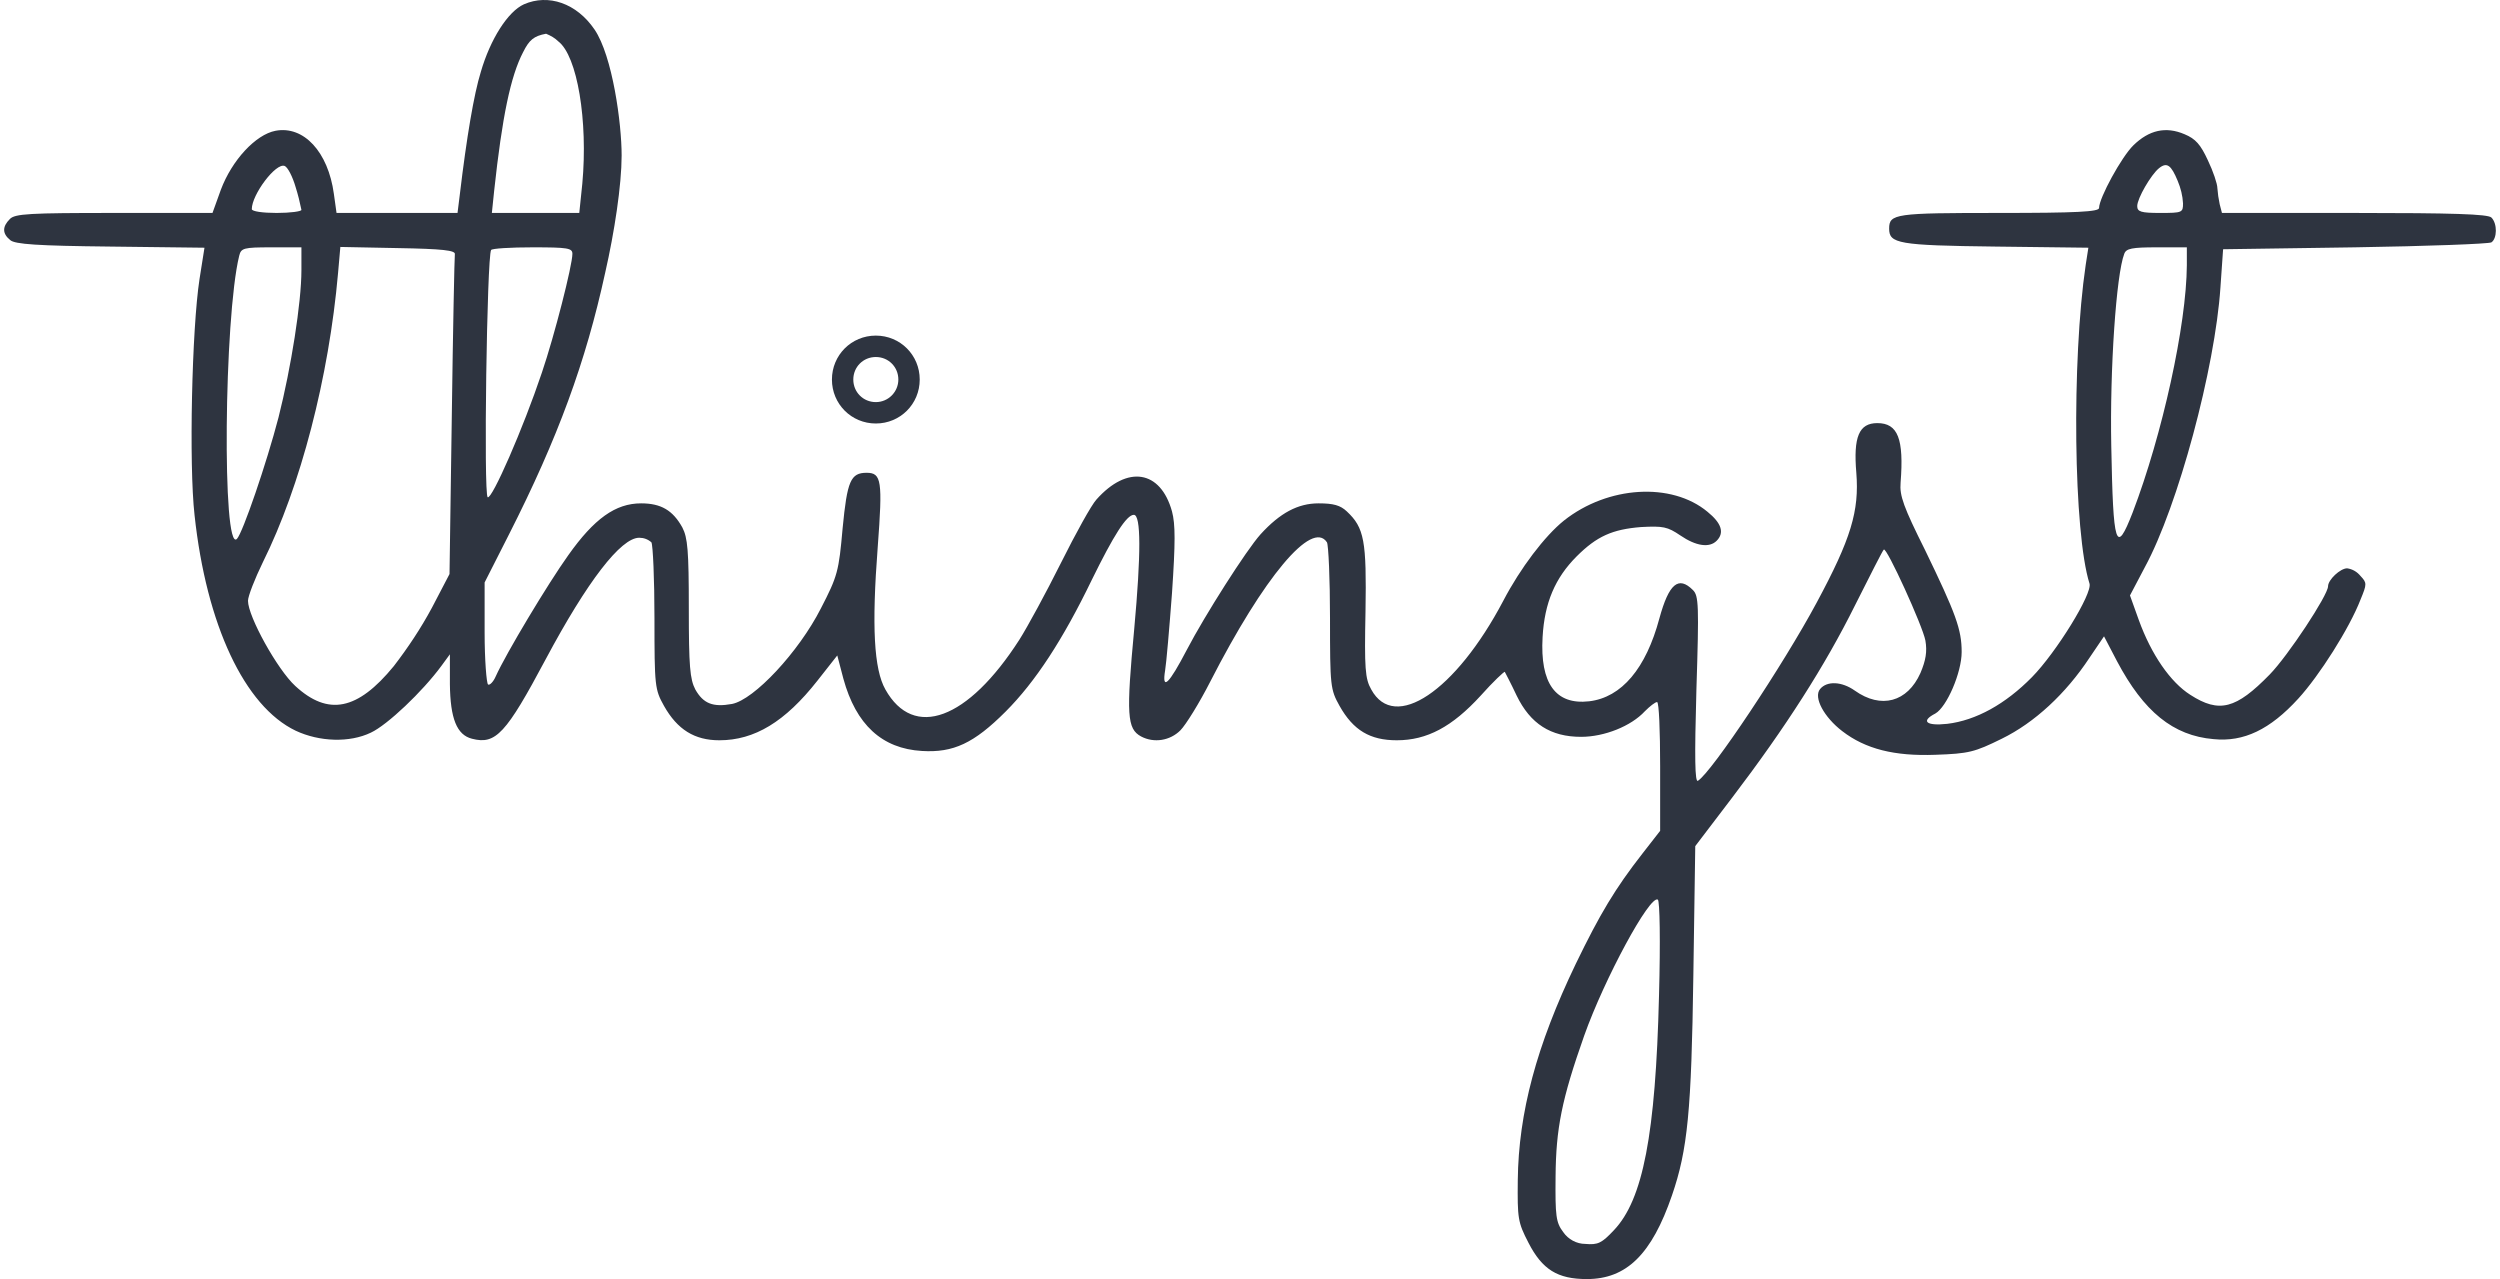 <svg width="301" height="154" viewBox="0 0 301 154" fill="none" xmlns="http://www.w3.org/2000/svg">
<path d="M63.081 0.518C61.151 1.392 59.038 4.705 57.889 8.662C57.062 11.33 56.189 16.483 55.361 23.43L55.086 25.639H40.519L40.197 23.338C39.508 18.277 36.567 15.103 33.166 15.747C30.777 16.207 27.928 19.29 26.595 22.832L25.584 25.639H13.729C3.573 25.639 1.781 25.73 1.184 26.375C0.265 27.295 0.265 28.123 1.23 28.905C1.781 29.411 4.538 29.595 13.269 29.687L24.619 29.825L24.022 33.598C23.103 39.579 22.735 55.912 23.425 62.031C24.849 75.235 29.444 85.034 35.602 87.979C38.451 89.313 42.081 89.451 44.654 88.209C46.63 87.289 50.858 83.286 53.156 80.158L54.167 78.777V82.366C54.213 86.507 54.994 88.485 56.832 88.945C59.681 89.681 60.922 88.347 65.701 79.376C70.71 69.99 74.753 64.745 76.959 64.745C77.51 64.745 78.016 64.929 78.43 65.297C78.613 65.619 78.797 69.714 78.797 74.407C78.797 82.642 78.843 83.01 79.946 84.989C81.554 87.841 83.622 89.129 86.609 89.129C90.837 89.129 94.513 86.921 98.419 81.952L100.808 78.915L101.544 81.722C103.06 87.243 106.185 90.141 111.01 90.417C114.778 90.647 117.259 89.497 121.073 85.679C124.658 82.09 127.966 77.029 131.458 69.806C134.078 64.469 135.64 61.985 136.513 61.985C137.386 61.985 137.386 66.677 136.559 75.741C135.594 86.047 135.686 87.749 137.386 88.669C138.949 89.497 140.879 89.175 142.119 87.933C142.763 87.289 144.417 84.62 145.704 82.09C152.183 69.438 157.973 62.537 159.765 65.297C159.949 65.619 160.133 69.714 160.133 74.407C160.133 82.642 160.179 83.01 161.282 84.989C162.936 87.933 164.958 89.129 168.174 89.129C171.805 89.129 174.837 87.519 178.284 83.746C179.8 82.044 181.133 80.802 181.179 80.894C181.225 80.986 181.914 82.274 182.603 83.746C184.258 87.151 186.693 88.715 190.369 88.715C193.172 88.715 196.389 87.427 198.043 85.633C198.641 85.034 199.284 84.528 199.514 84.528C199.744 84.528 199.882 88.025 199.882 92.258V100.033L197.768 102.747C194.459 106.98 192.621 110.063 189.726 116.044C184.993 125.889 182.833 133.987 182.741 142.084C182.695 146.685 182.741 147.145 184.028 149.629C185.682 152.85 187.52 154 191.059 154C195.838 154 198.871 151.009 201.306 143.924C203.19 138.449 203.65 133.757 203.879 117.47L204.109 101.873L208.521 96.076C215 87.565 219.733 80.158 223.363 72.842C225.155 69.3 226.672 66.263 226.81 66.171C227.131 65.803 231.497 75.373 231.818 77.121C232.048 78.455 231.864 79.513 231.221 81.032C229.659 84.528 226.488 85.403 223.317 83.148C221.755 82.044 219.963 81.952 219.136 82.964C218.308 83.976 219.641 86.369 221.801 88.025C224.604 90.187 228.096 91.061 233.013 90.877C237.057 90.739 237.746 90.555 241.009 88.945C244.961 87.013 248.729 83.516 251.578 79.192L253.324 76.615L254.886 79.606C258.103 85.679 261.641 88.577 266.512 88.991C270.143 89.359 273.313 87.841 276.714 84.114C279.241 81.354 282.871 75.649 284.204 72.198C284.985 70.312 284.985 70.174 284.204 69.346C283.79 68.84 283.239 68.518 282.596 68.426C281.769 68.426 280.298 69.806 280.298 70.588C280.298 71.646 275.473 78.961 273.267 81.216C269.224 85.356 267.202 85.909 263.709 83.654C261.32 82.136 259.022 78.823 257.506 74.637L256.449 71.692L258.241 68.288C262.239 60.926 266.696 44.318 267.34 34.61L267.661 30.009L283.515 29.779C292.246 29.641 299.644 29.365 299.966 29.181C300.655 28.721 300.701 26.927 299.966 26.191C299.552 25.777 295.279 25.639 283.469 25.639H267.523L267.248 24.58C267.11 23.936 267.018 23.292 266.972 22.648C266.972 22.142 266.466 20.624 265.823 19.29C264.95 17.403 264.353 16.713 263.02 16.161C260.768 15.195 258.746 15.655 256.862 17.495C255.438 18.875 252.727 23.844 252.727 25.04C252.727 25.5 250.015 25.639 240.641 25.639C228.188 25.639 227.453 25.73 227.453 27.525C227.453 29.319 228.51 29.549 240.228 29.687L251.44 29.825L251.118 31.896C249.418 43.398 249.648 64.193 251.578 70.266C251.946 71.462 247.58 78.547 244.639 81.538C241.468 84.758 237.93 86.737 234.438 87.151C231.91 87.427 231.221 86.829 233.013 85.909C234.392 85.126 236.184 80.986 236.184 78.501C236.184 75.787 235.495 73.901 231.772 66.217C229.199 61.064 228.694 59.684 228.831 58.12C229.245 52.829 228.51 50.943 226.028 50.943C223.823 50.943 223.133 52.599 223.501 56.924C223.869 61.525 222.858 64.883 218.722 72.566C214.724 80.02 206.085 92.994 204.431 94.006C204.063 94.236 204.017 91.291 204.247 83.056C204.569 72.842 204.523 71.738 203.833 71.048C202.087 69.3 200.938 70.266 199.79 74.453C198.181 80.48 195.24 83.976 191.334 84.436C187.291 84.896 185.407 82.274 185.728 76.707C185.958 72.566 187.245 69.576 189.818 66.999C192.253 64.561 194.137 63.733 197.584 63.457C200.249 63.319 200.755 63.411 202.317 64.469C204.201 65.757 205.809 65.987 206.682 65.113C207.647 64.147 207.28 62.997 205.58 61.617C201.26 58.028 193.586 58.488 188.302 62.675C186.004 64.515 183.063 68.38 180.995 72.336C175.251 83.24 167.899 88.163 165.096 83.01C164.36 81.722 164.268 80.48 164.406 73.624C164.544 65.113 164.268 63.549 162.155 61.571C161.373 60.834 160.546 60.604 158.754 60.604C156.273 60.604 154.113 61.755 151.769 64.331C150.069 66.217 145.06 74.085 142.901 78.225C140.741 82.366 139.868 83.24 140.281 80.71C140.419 79.928 140.787 75.695 141.108 71.416C141.522 65.297 141.522 63.135 141.108 61.571C139.73 56.602 135.732 55.958 132.01 60.144C131.413 60.788 129.528 64.193 127.736 67.782C125.944 71.37 123.693 75.511 122.728 77.029C116.524 86.691 109.999 89.083 106.598 83.01C105.22 80.572 104.944 75.419 105.679 65.849C106.277 57.89 106.139 56.924 104.347 56.924C102.417 56.924 102.003 57.89 101.452 63.595C100.992 68.794 100.854 69.346 98.832 73.257C96.167 78.501 90.791 84.252 88.125 84.758C85.828 85.172 84.679 84.712 83.714 83.01C83.071 81.768 82.933 80.25 82.933 73.257C82.933 66.263 82.795 64.745 82.152 63.503C81.003 61.432 79.578 60.604 77.189 60.604C74.11 60.604 71.537 62.445 68.412 66.861C65.976 70.266 60.922 78.685 59.681 81.446C59.405 82.09 58.946 82.55 58.762 82.412C58.578 82.274 58.348 79.468 58.348 76.155V70.128L61.289 64.331C67.171 52.737 70.526 43.581 72.869 32.816C73.972 27.985 74.841 22.294 74.845 18.737C74.85 14.854 73.742 6.729 71.583 3.555C69.423 0.38 66.022 -0.77 63.081 0.518V0.518ZM67.217 4.981C69.515 6.729 70.801 14.551 70.112 22.096L69.745 25.639H59.221L59.497 22.97C60.462 14.045 61.473 9.168 62.989 6.269C63.725 4.797 64.276 4.337 65.747 4.061C66.298 4.291 66.804 4.567 67.217 4.981V4.981ZM35.602 22.556C35.878 23.43 36.107 24.35 36.291 25.27C36.291 25.454 34.959 25.639 33.304 25.639C31.65 25.639 30.317 25.454 30.317 25.178C30.317 23.43 33.212 19.566 34.269 19.98C34.637 20.118 35.234 21.268 35.602 22.556ZM262.193 21.774C262.56 22.648 262.79 23.568 262.836 24.488C262.836 25.593 262.744 25.639 260.079 25.639C257.781 25.639 257.322 25.5 257.322 24.81C257.322 23.89 258.976 21.038 259.941 20.256C260.906 19.474 261.412 19.888 262.193 21.774ZM36.291 32.54C36.291 36.404 35.05 44.272 33.534 50.253C32.11 55.728 29.215 64.193 28.525 64.883C26.733 66.677 26.963 38.245 28.801 30.791C29.031 29.871 29.306 29.779 32.661 29.779H36.291V32.54V32.54ZM54.764 30.607C54.718 30.929 54.534 39.717 54.396 50.161L54.121 69.116L52.007 73.165C50.674 75.649 49.112 77.995 47.412 80.204C43.046 85.54 39.508 86.231 35.556 82.596C33.396 80.618 29.858 74.223 29.858 72.336C29.858 71.784 30.685 69.668 31.65 67.69C36.199 58.534 39.6 45.422 40.703 32.862L40.978 29.733L47.917 29.871C53.294 29.963 54.856 30.147 54.764 30.607V30.607ZM68.917 30.561C68.917 31.942 66.758 40.407 65.241 44.87C62.989 51.587 59.221 60.19 58.716 59.868C58.211 59.546 58.624 30.929 59.13 30.101C59.221 29.917 61.473 29.779 64.138 29.779C68.366 29.779 68.917 29.871 68.917 30.561ZM263.296 31.942C263.25 39.119 260.355 52.323 256.77 61.709C254.749 66.907 254.427 65.803 254.197 53.703C254.013 44.456 254.795 33.046 255.76 30.561C255.989 29.917 256.679 29.779 259.665 29.779H263.296V31.942V31.942ZM199.744 119.908C199.33 136.609 197.814 144.43 194.321 148.111C192.851 149.675 192.391 149.905 190.875 149.767C189.818 149.767 188.807 149.215 188.21 148.341C187.337 147.191 187.245 146.409 187.291 141.67C187.337 135.873 188.026 132.376 190.737 124.693C193.172 117.838 198.641 107.716 199.606 108.314C199.836 108.498 199.927 113.191 199.744 119.908Z" fill="#2E3440"/>
<path d="M105.45 40.407C102.509 40.407 100.165 42.754 100.165 45.698C100.165 48.643 102.509 50.989 105.45 50.989C108.391 50.989 110.734 48.643 110.734 45.698C110.734 42.754 108.391 40.407 105.45 40.407ZM105.45 48.413C103.933 48.413 102.738 47.216 102.738 45.698C102.738 44.18 103.933 42.984 105.45 42.984C106.966 42.984 108.161 44.18 108.161 45.698C108.161 47.17 106.966 48.413 105.45 48.413Z" fill="#2E3440"/>
</svg>
